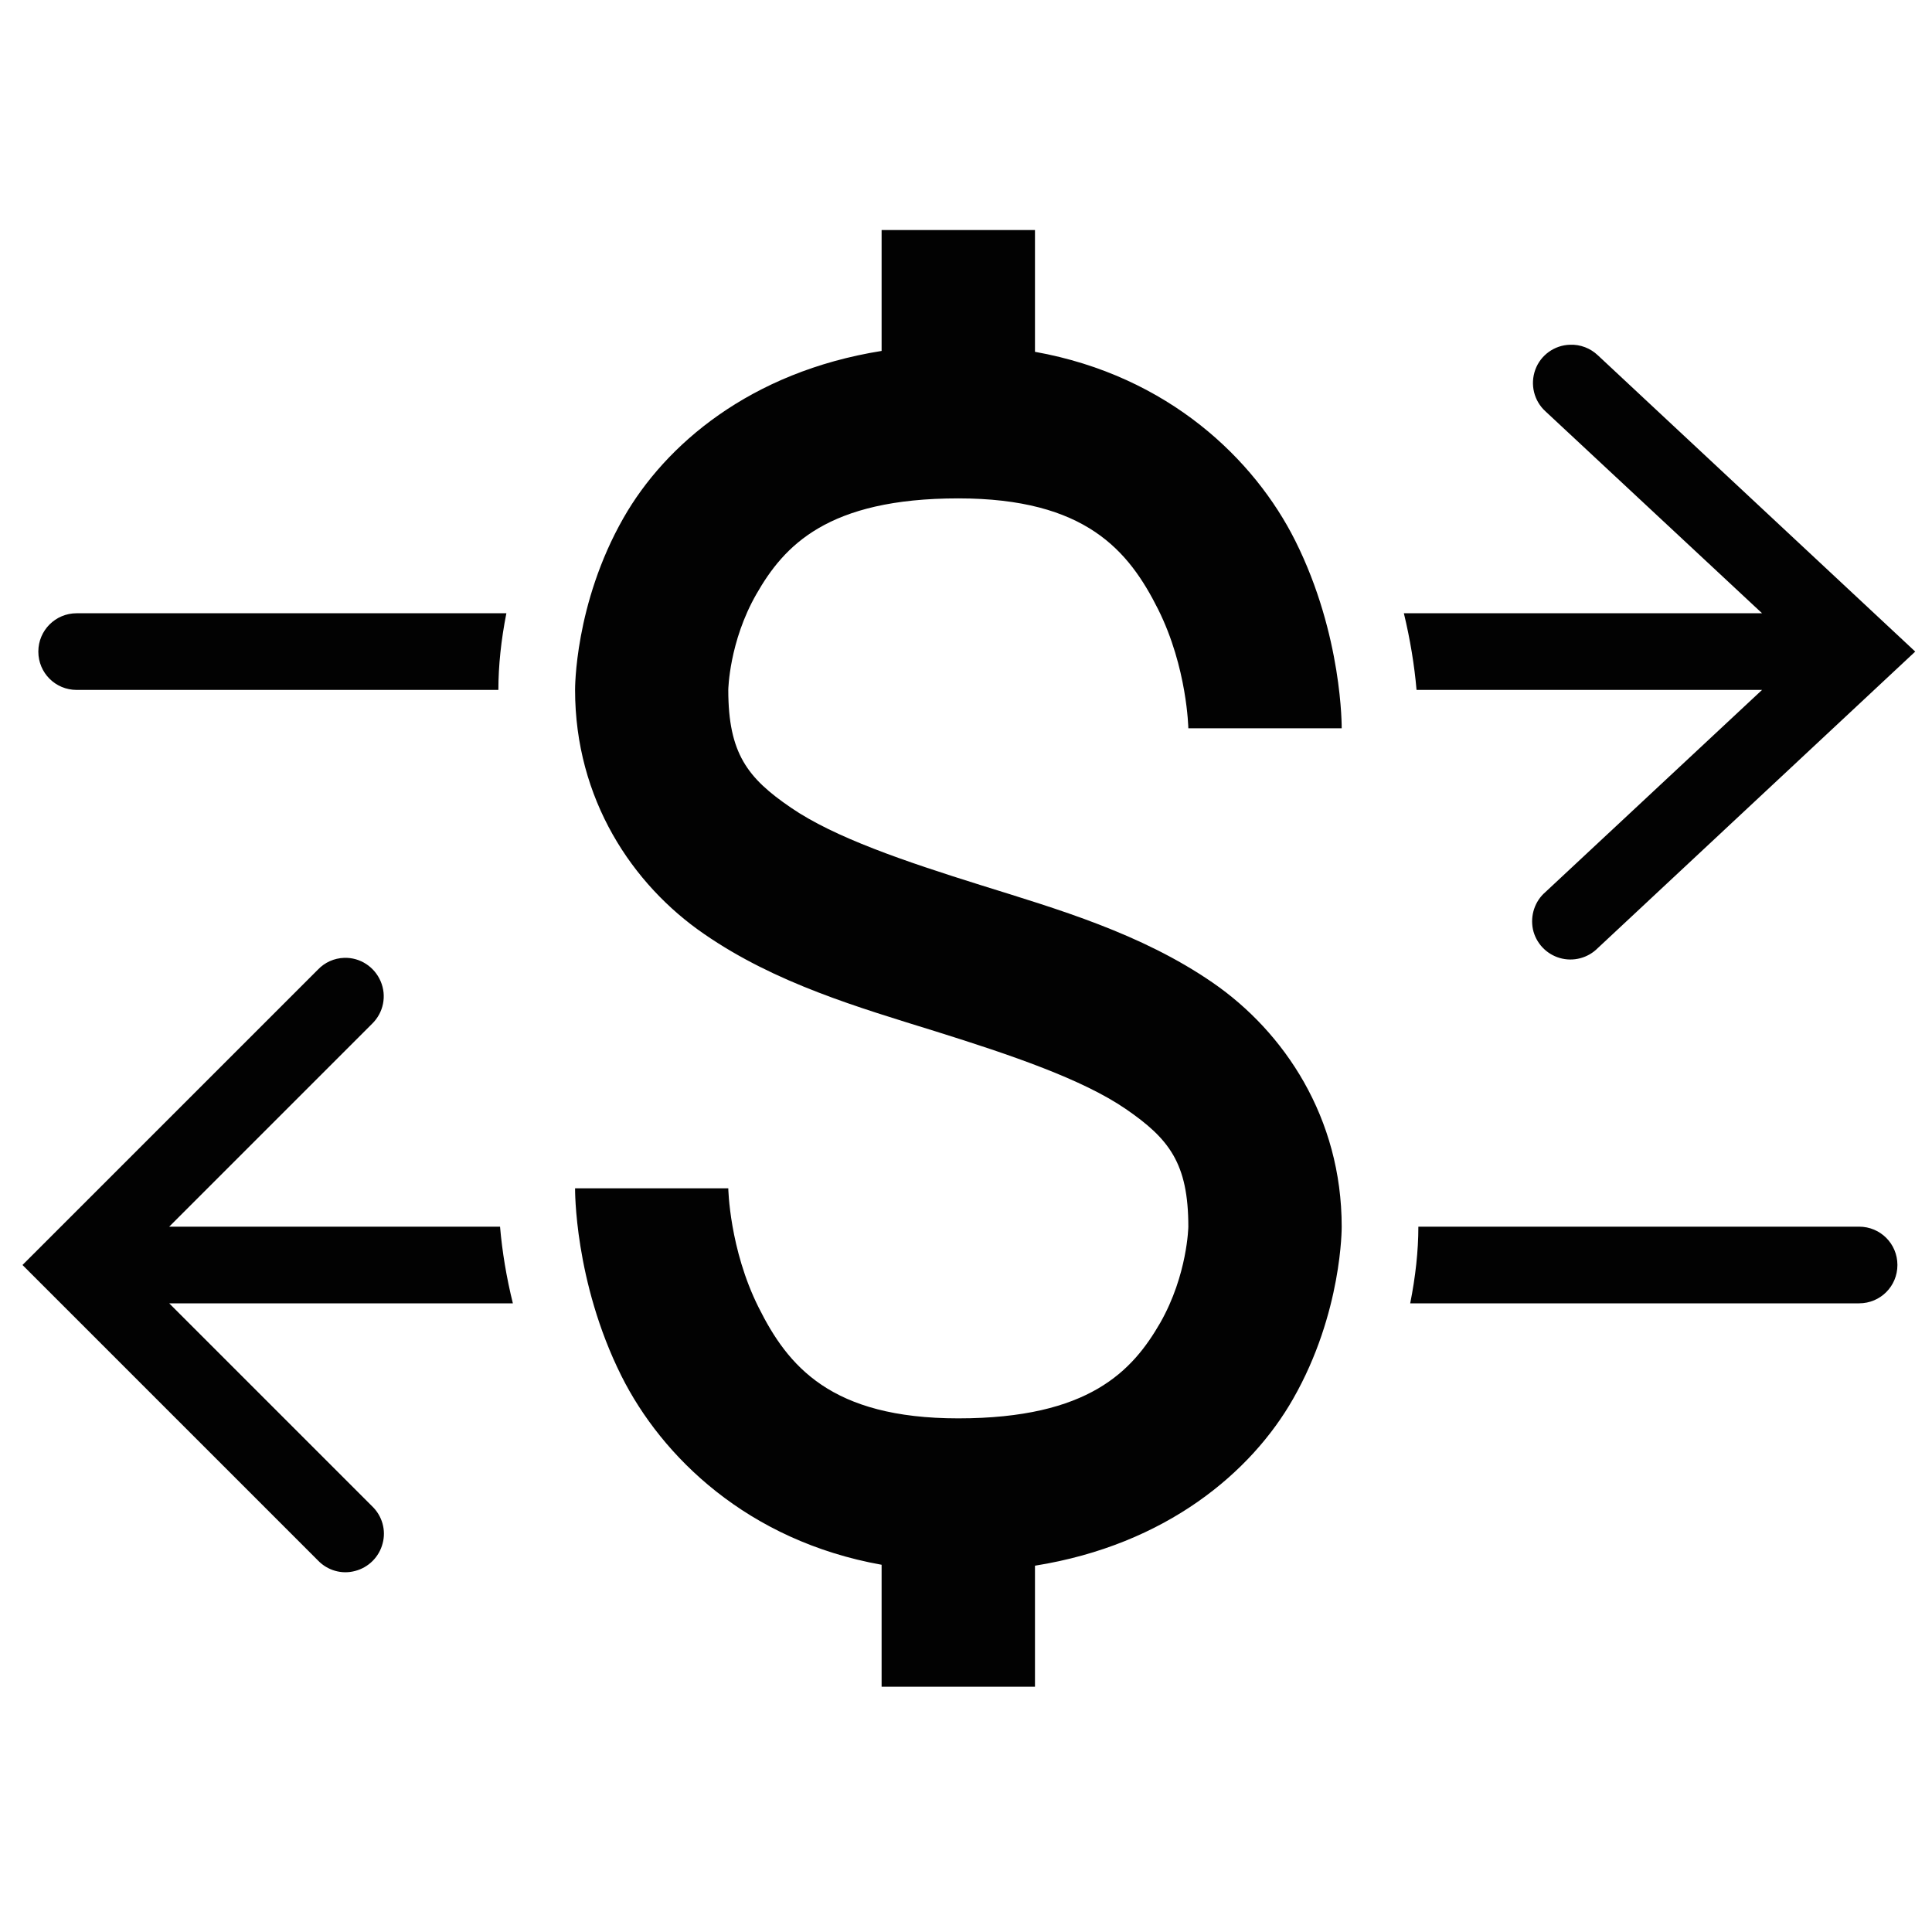 <?xml version="1.0" encoding="UTF-8"?>
<svg xmlns="http://www.w3.org/2000/svg" xmlns:xlink="http://www.w3.org/1999/xlink" width="50pt" height="50pt" viewBox="0 0 50 50" version="1.1">
<g id="surface1">
<path style="stroke:none;fill-rule:nonzero;fill:#020202;fill-opacity:1;" d="M 22.816 5.953 L 22.816 9.082 C 19.414 9.625 17.215 11.512 16.137 13.402 C 14.863 15.633 14.883 17.855 14.883 17.855 C 14.883 20.68 16.363 22.895 18.223 24.172 C 20.078 25.453 22.227 26.074 24.211 26.691 C 26.195 27.312 28.016 27.934 29.133 28.699 C 30.254 29.469 30.754 30.102 30.754 31.746 C 30.754 31.746 30.734 32.992 30.027 34.234 C 29.312 35.473 28.191 36.707 24.801 36.707 C 21.496 36.707 20.387 35.348 19.633 33.836 C 18.875 32.324 18.848 30.754 18.848 30.754 L 14.883 30.754 C 14.883 30.754 14.855 33.152 16.082 35.609 C 17.125 37.695 19.344 39.875 22.816 40.496 L 22.816 43.652 L 26.785 43.652 L 26.785 40.52 C 30.188 39.977 32.391 38.09 33.465 36.203 C 34.742 33.969 34.723 31.746 34.723 31.746 C 34.723 28.926 33.238 26.707 31.383 25.43 C 29.527 24.152 27.375 23.531 25.391 22.91 C 23.406 22.289 21.59 21.672 20.469 20.902 C 19.348 20.137 18.848 19.5 18.848 17.855 C 18.848 17.855 18.867 16.609 19.578 15.371 C 20.289 14.129 21.41 12.898 24.801 12.898 C 28.105 12.898 29.215 14.258 29.973 15.77 C 30.727 17.281 30.754 18.848 30.754 18.848 L 34.723 18.848 C 34.723 18.848 34.75 16.449 33.52 13.992 C 32.477 11.91 30.258 9.727 26.785 9.105 L 26.785 5.953 Z M 40.629 8.922 C 40.227 8.934 39.871 9.191 39.734 9.566 C 39.594 9.949 39.699 10.375 39.996 10.645 L 45.602 15.871 L 36.332 15.871 C 36.496 16.551 36.605 17.219 36.66 17.855 L 45.602 17.855 L 39.996 23.086 C 39.723 23.32 39.598 23.691 39.672 24.051 C 39.75 24.406 40.016 24.691 40.367 24.793 C 40.719 24.895 41.098 24.793 41.352 24.535 L 49.566 16.863 L 41.352 9.195 C 41.16 9.012 40.898 8.91 40.629 8.922 Z M 1.984 15.871 C 1.434 15.871 0.992 16.316 0.992 16.863 C 0.992 17.414 1.434 17.855 1.984 17.855 L 12.898 17.855 C 12.898 17.23 12.969 16.559 13.105 15.871 Z M 8.91 24.789 C 8.648 24.797 8.406 24.906 8.227 25.094 L 0.582 32.738 L 8.227 40.383 C 8.477 40.645 8.848 40.75 9.191 40.656 C 9.539 40.566 9.812 40.293 9.902 39.945 C 9.996 39.602 9.891 39.23 9.629 38.98 L 4.379 33.73 L 13.273 33.73 C 13.105 33.051 12.996 32.387 12.941 31.746 L 4.379 31.746 L 9.629 26.496 C 9.926 26.207 10.012 25.773 9.852 25.398 C 9.691 25.02 9.32 24.777 8.91 24.789 Z M 36.707 31.746 C 36.707 32.375 36.633 33.043 36.496 33.73 L 48.113 33.73 C 48.664 33.73 49.105 33.289 49.105 32.738 C 49.105 32.188 48.664 31.746 48.113 31.746 Z "/>
</g>
</svg>
